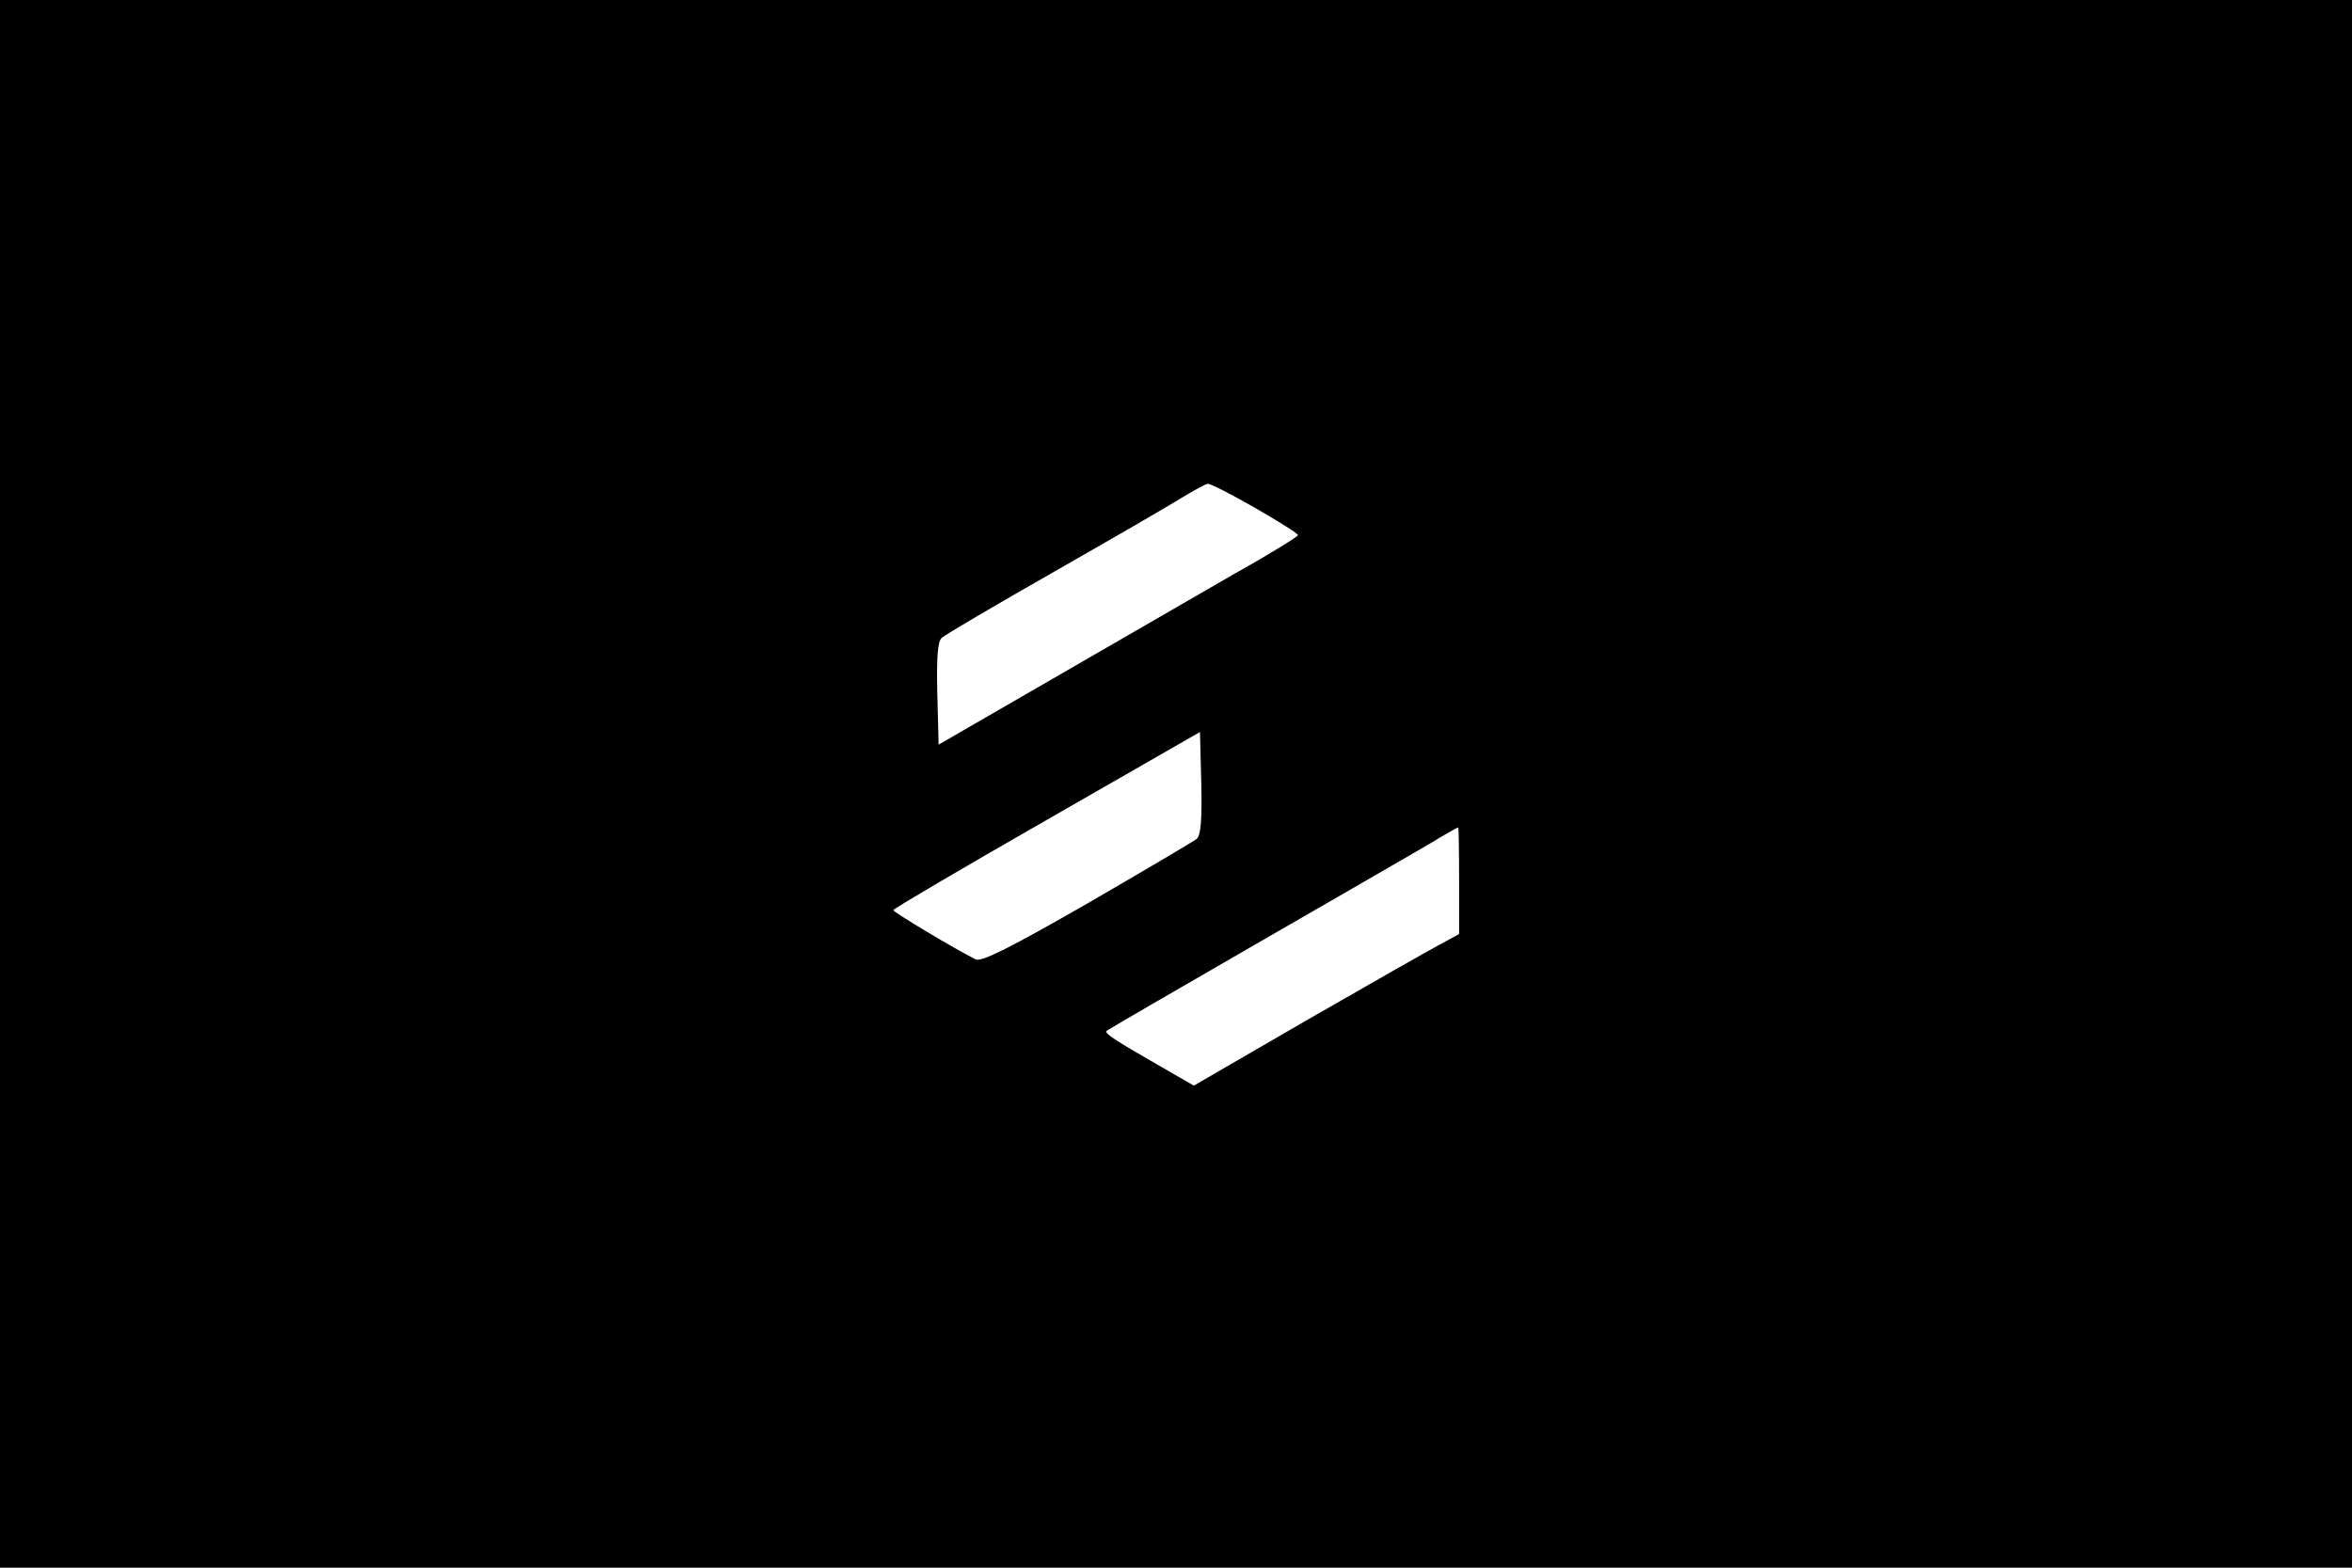 <?xml version="1.0" standalone="no"?>
<!DOCTYPE svg PUBLIC "-//W3C//DTD SVG 20010904//EN" "http://www.w3.org/TR/2001/REC-SVG-20010904/DTD/svg10.dtd">
<svg version="1.0" xmlns="http://www.w3.org/2000/svg"
    width="540pt" height="360pt" viewBox="0 0 540 360"
    preserveAspectRatio="xMidYMid meet">

    <g transform="translate(0,360) scale(0.1,-0.1)"
        fill="#000000" stroke="none">
        <path
            d="M0 1800 l0 -1800 2700 0 2700 0 0 1800 0 1800 -2700 0 -2700 0 0
-1800z m2881 634 c54 -31 99 -59 99 -63 0 -3 -64 -43 -143 -87 -78 -45 -263
-152 -412 -238 l-270 -156 -3 117 c-2 85 1 120 10 128 7 7 123 75 258 152 135
77 268 154 295 171 28 17 54 31 58 31 5 1 54 -24 108 -55z m-133 -760 c-7 -6
-121 -73 -252 -149 -176 -101 -243 -135 -256 -128 -47 23 -190 109 -189 113 0
3 158 96 352 207 l352 202 3 -116 c2 -85 -1 -120 -10 -129z m602 -96 l0 -123
-48 -26 c-26 -14 -163 -92 -304 -173 l-257 -149 -85 49 c-96 55 -122 72 -115
77 2 2 155 91 339 197 184 106 364 210 400 231 36 22 66 39 68 39 1 0 2 -55 2
-122z" />
    </g>
</svg>